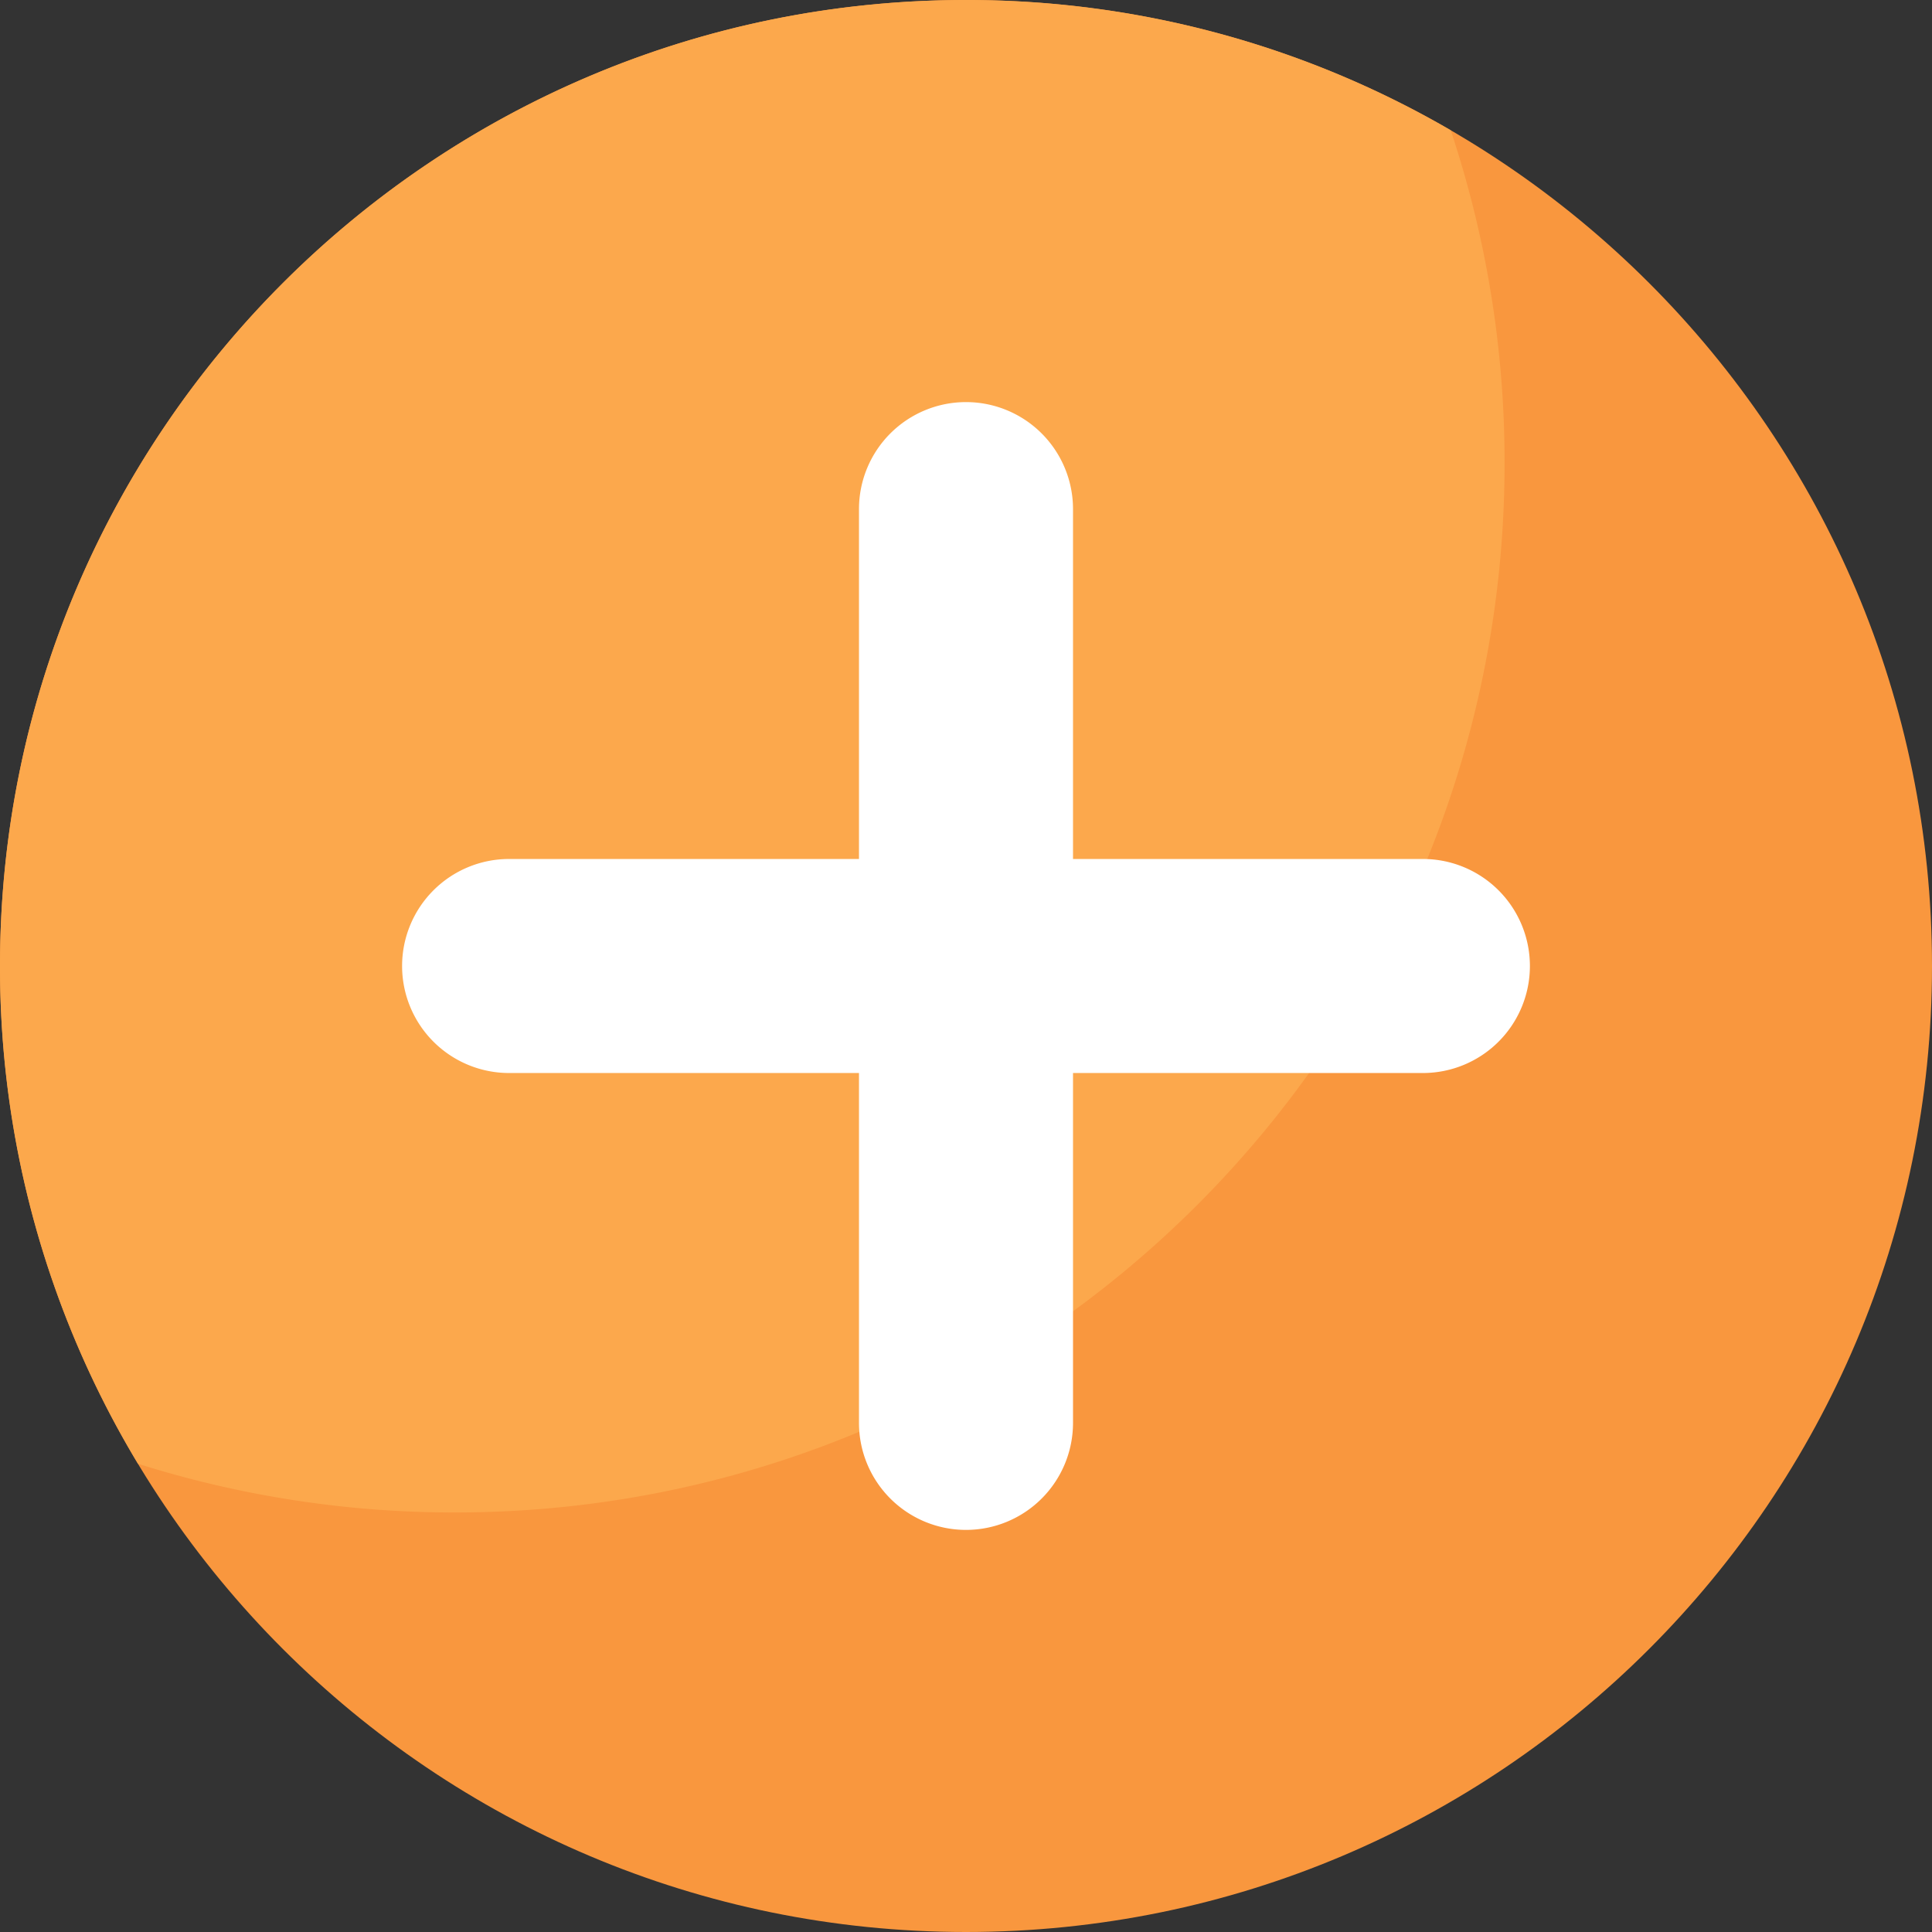 <svg height="512" viewBox="0 0 512 512" width="512" xmlns="http://www.w3.org/2000/svg"><rect x="0" y="0" width="512" height="512" fill="#333333" stroke="none"/><g id="ESSENTIAL_UI" data-name="ESSENTIAL UI"><path d="m256 0c-141.38 0-256 114.61-256 256s114.62 256 256 256 256-114.62 256-256-114.62-256-256-256z" fill="#f9973e"/><path d="m120.56 400.82c153.63 0 278.17-124.54 278.17-278.16a277.77 277.77 0 0 0 -14.28-88.14 254.83 254.83 0 0 0 -128.45-34.52c-141.38 0-256 114.62-256 256a254.81 254.81 0 0 0 36.57 131.91 278.14 278.14 0 0 0 83.99 12.91z" fill="#fca84c"/><path d="m405.44 256a28.36 28.36 0 0 1 -28.36 28.36h-92.72v92.72a28.36 28.36 0 0 1 -28.36 28.36 28.36 28.36 0 0 1 -28.36-28.36v-92.72h-92.72a28.36 28.36 0 0 1 -28.36-28.36 28.36 28.36 0 0 1 28.36-28.36h92.72v-92.72a28.36 28.36 0 0 1 28.36-28.36 28.36 28.36 0 0 1 28.36 28.36v92.72h92.72a28.36 28.36 0 0 1 28.36 28.36z" fill="#fff"/></g></svg>